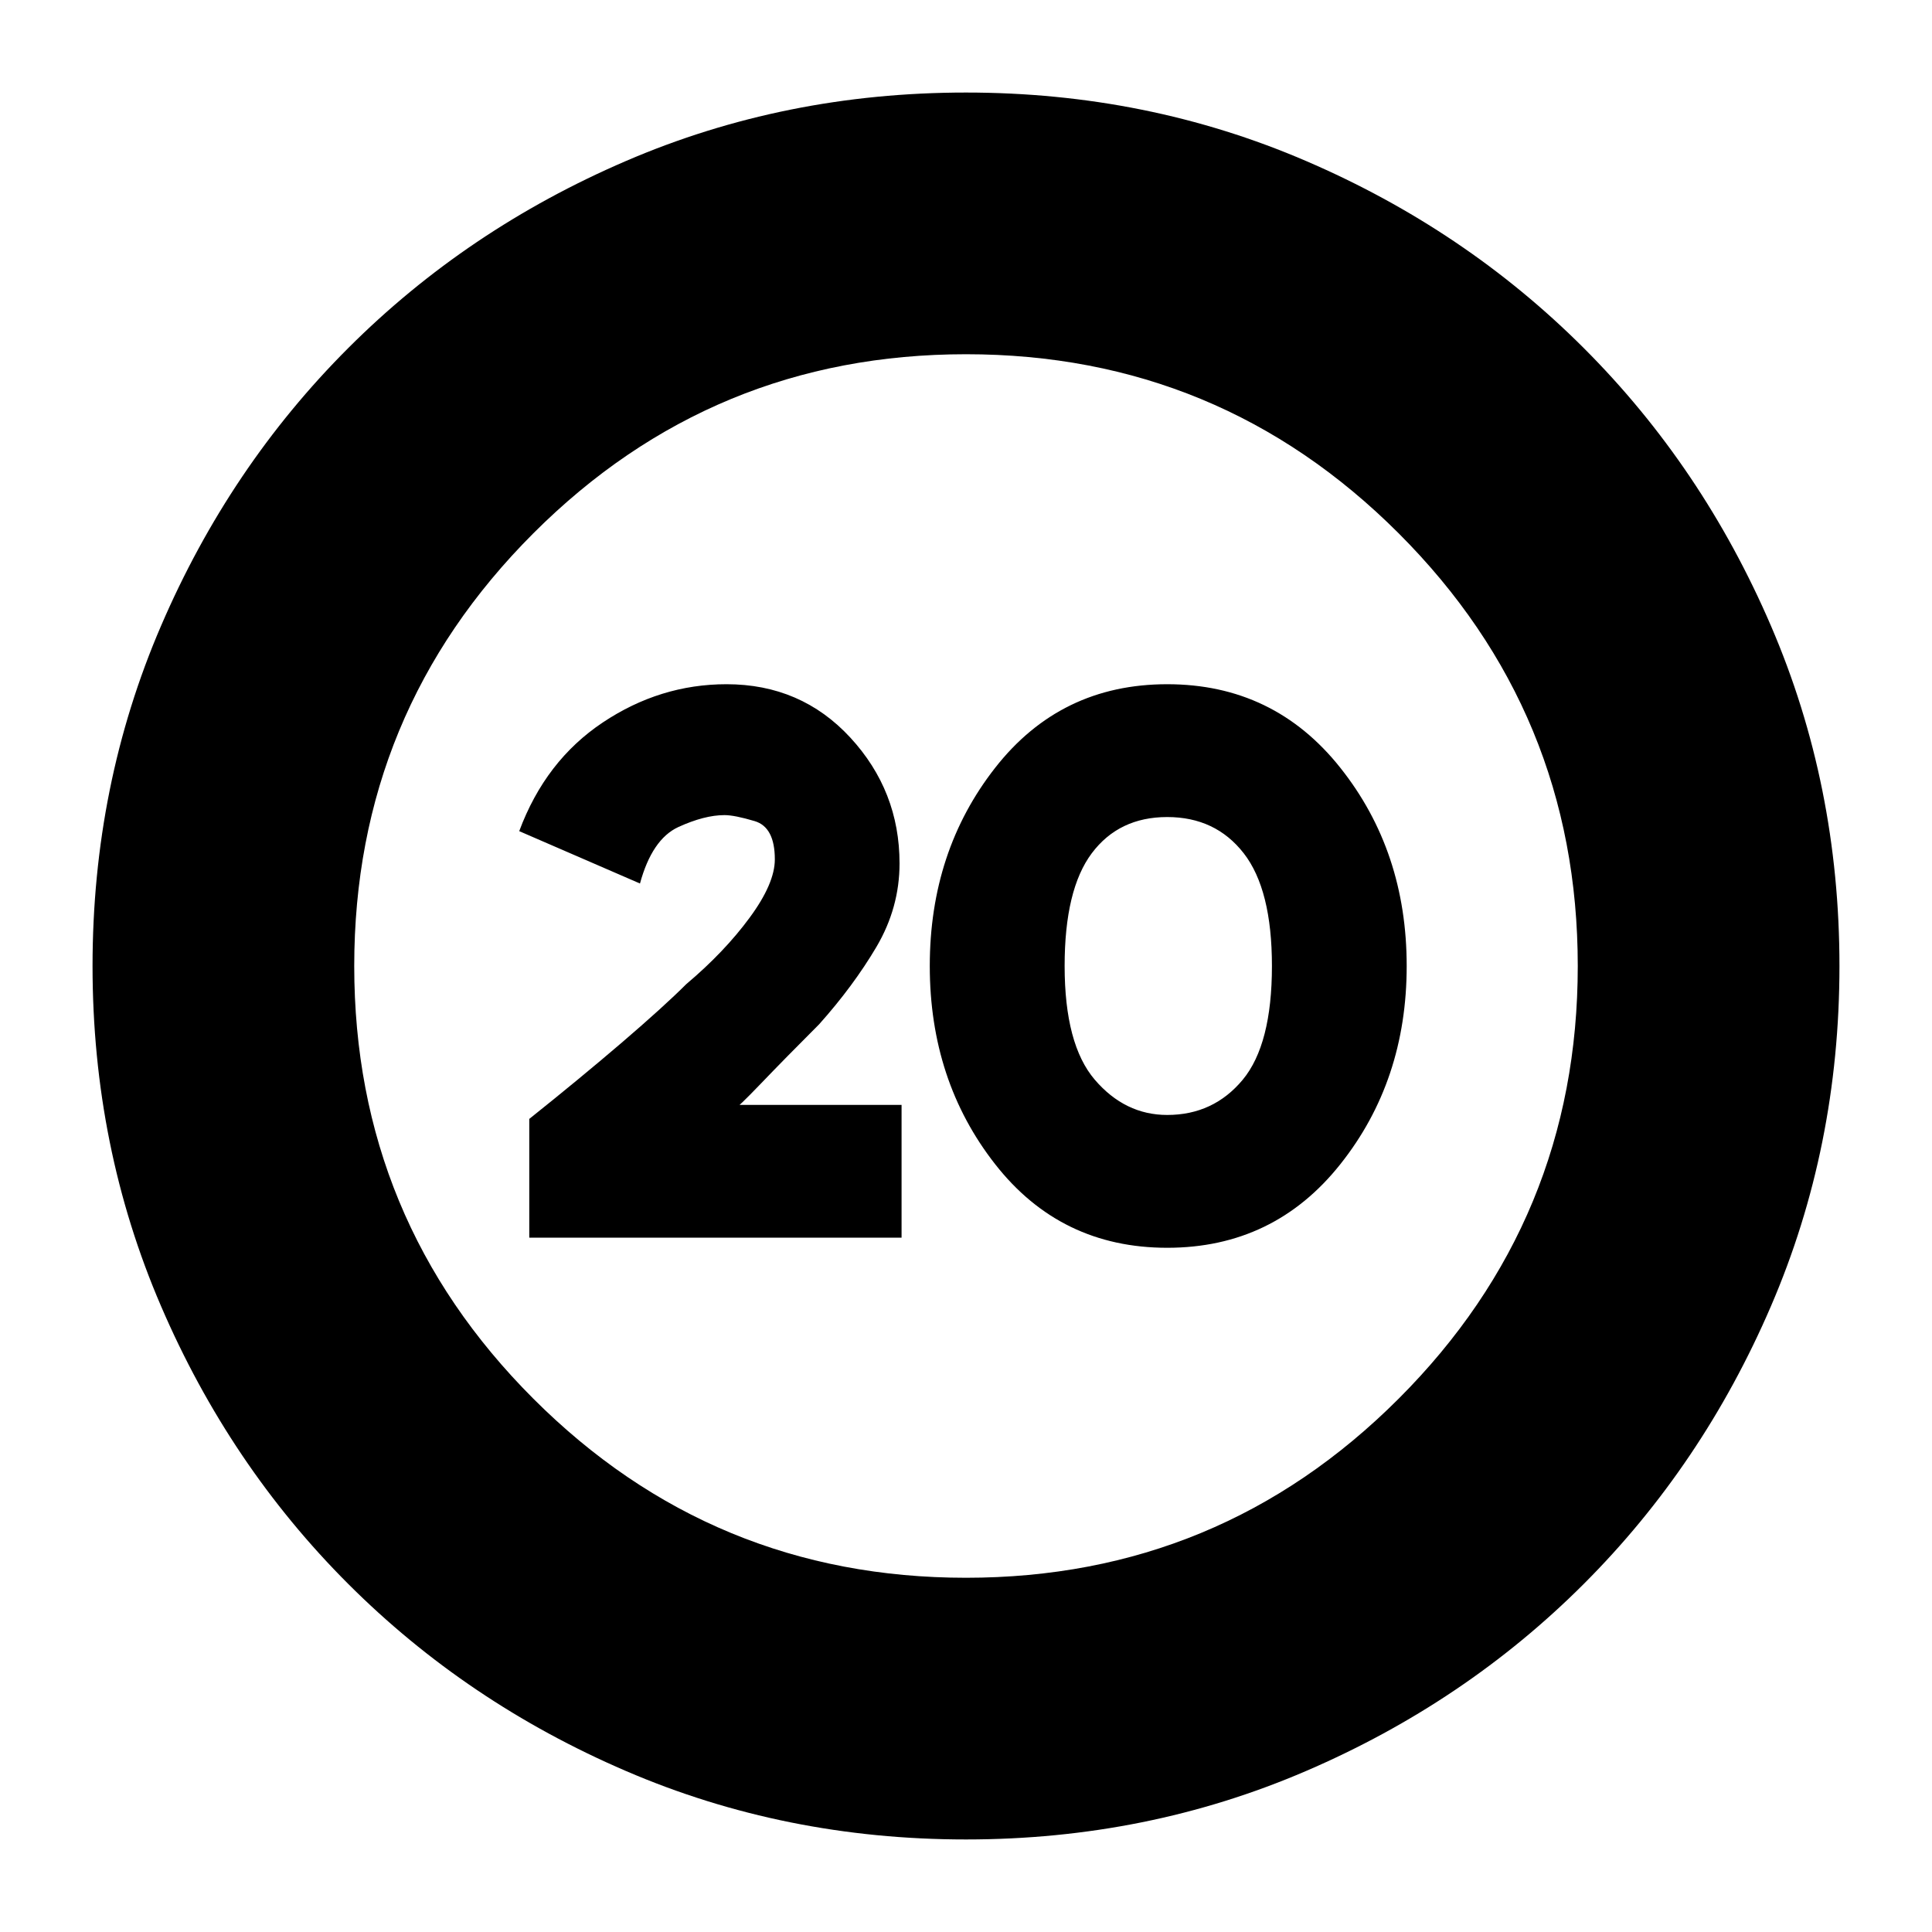 <svg xmlns="http://www.w3.org/2000/svg" height="20" width="20"><path d="M5.479 12.812V11.583Q6 11.167 6.438 10.792Q6.875 10.417 7.104 10.188Q7.5 9.854 7.76 9.5Q8.021 9.146 8.021 8.896Q8.021 8.562 7.812 8.5Q7.604 8.438 7.5 8.438Q7.292 8.438 7.021 8.562Q6.75 8.688 6.625 9.146L5.375 8.604Q5.646 7.875 6.24 7.479Q6.833 7.083 7.521 7.083Q8.292 7.083 8.802 7.635Q9.312 8.188 9.312 8.938Q9.312 9.396 9.073 9.802Q8.833 10.208 8.479 10.604Q8.125 10.958 7.875 11.219Q7.625 11.479 7.625 11.458L7.604 11.438H9.333V12.812ZM12.083 12.917Q10.979 12.917 10.302 12.052Q9.625 11.188 9.625 10Q9.625 8.812 10.302 7.948Q10.979 7.083 12.083 7.083Q13.188 7.083 13.875 7.948Q14.562 8.812 14.562 10Q14.562 11.188 13.875 12.052Q13.188 12.917 12.083 12.917ZM12.083 11.542Q12.562 11.542 12.865 11.177Q13.167 10.812 13.167 10Q13.167 9.208 12.875 8.833Q12.583 8.458 12.083 8.458Q11.583 8.458 11.302 8.833Q11.021 9.208 11.021 10Q11.021 10.812 11.333 11.177Q11.646 11.542 12.083 11.542ZM10 19.042Q8.125 19.042 6.479 18.333Q4.833 17.625 3.604 16.396Q2.375 15.167 1.667 13.521Q0.958 11.875 0.958 10Q0.958 8.125 1.667 6.479Q2.375 4.833 3.604 3.604Q4.833 2.375 6.479 1.667Q8.125 0.958 10 0.958Q11.875 0.958 13.521 1.667Q15.167 2.375 16.396 3.604Q17.625 4.833 18.333 6.479Q19.042 8.125 19.042 10Q19.042 11.875 18.333 13.521Q17.625 15.167 16.396 16.396Q15.167 17.625 13.521 18.333Q11.875 19.042 10 19.042ZM10 16.333Q12.625 16.333 14.479 14.479Q16.333 12.625 16.333 10Q16.333 7.375 14.479 5.521Q12.625 3.667 10 3.667Q7.375 3.667 5.521 5.521Q3.667 7.375 3.667 10Q3.667 12.625 5.521 14.479Q7.375 16.333 10 16.333Z"/></svg>